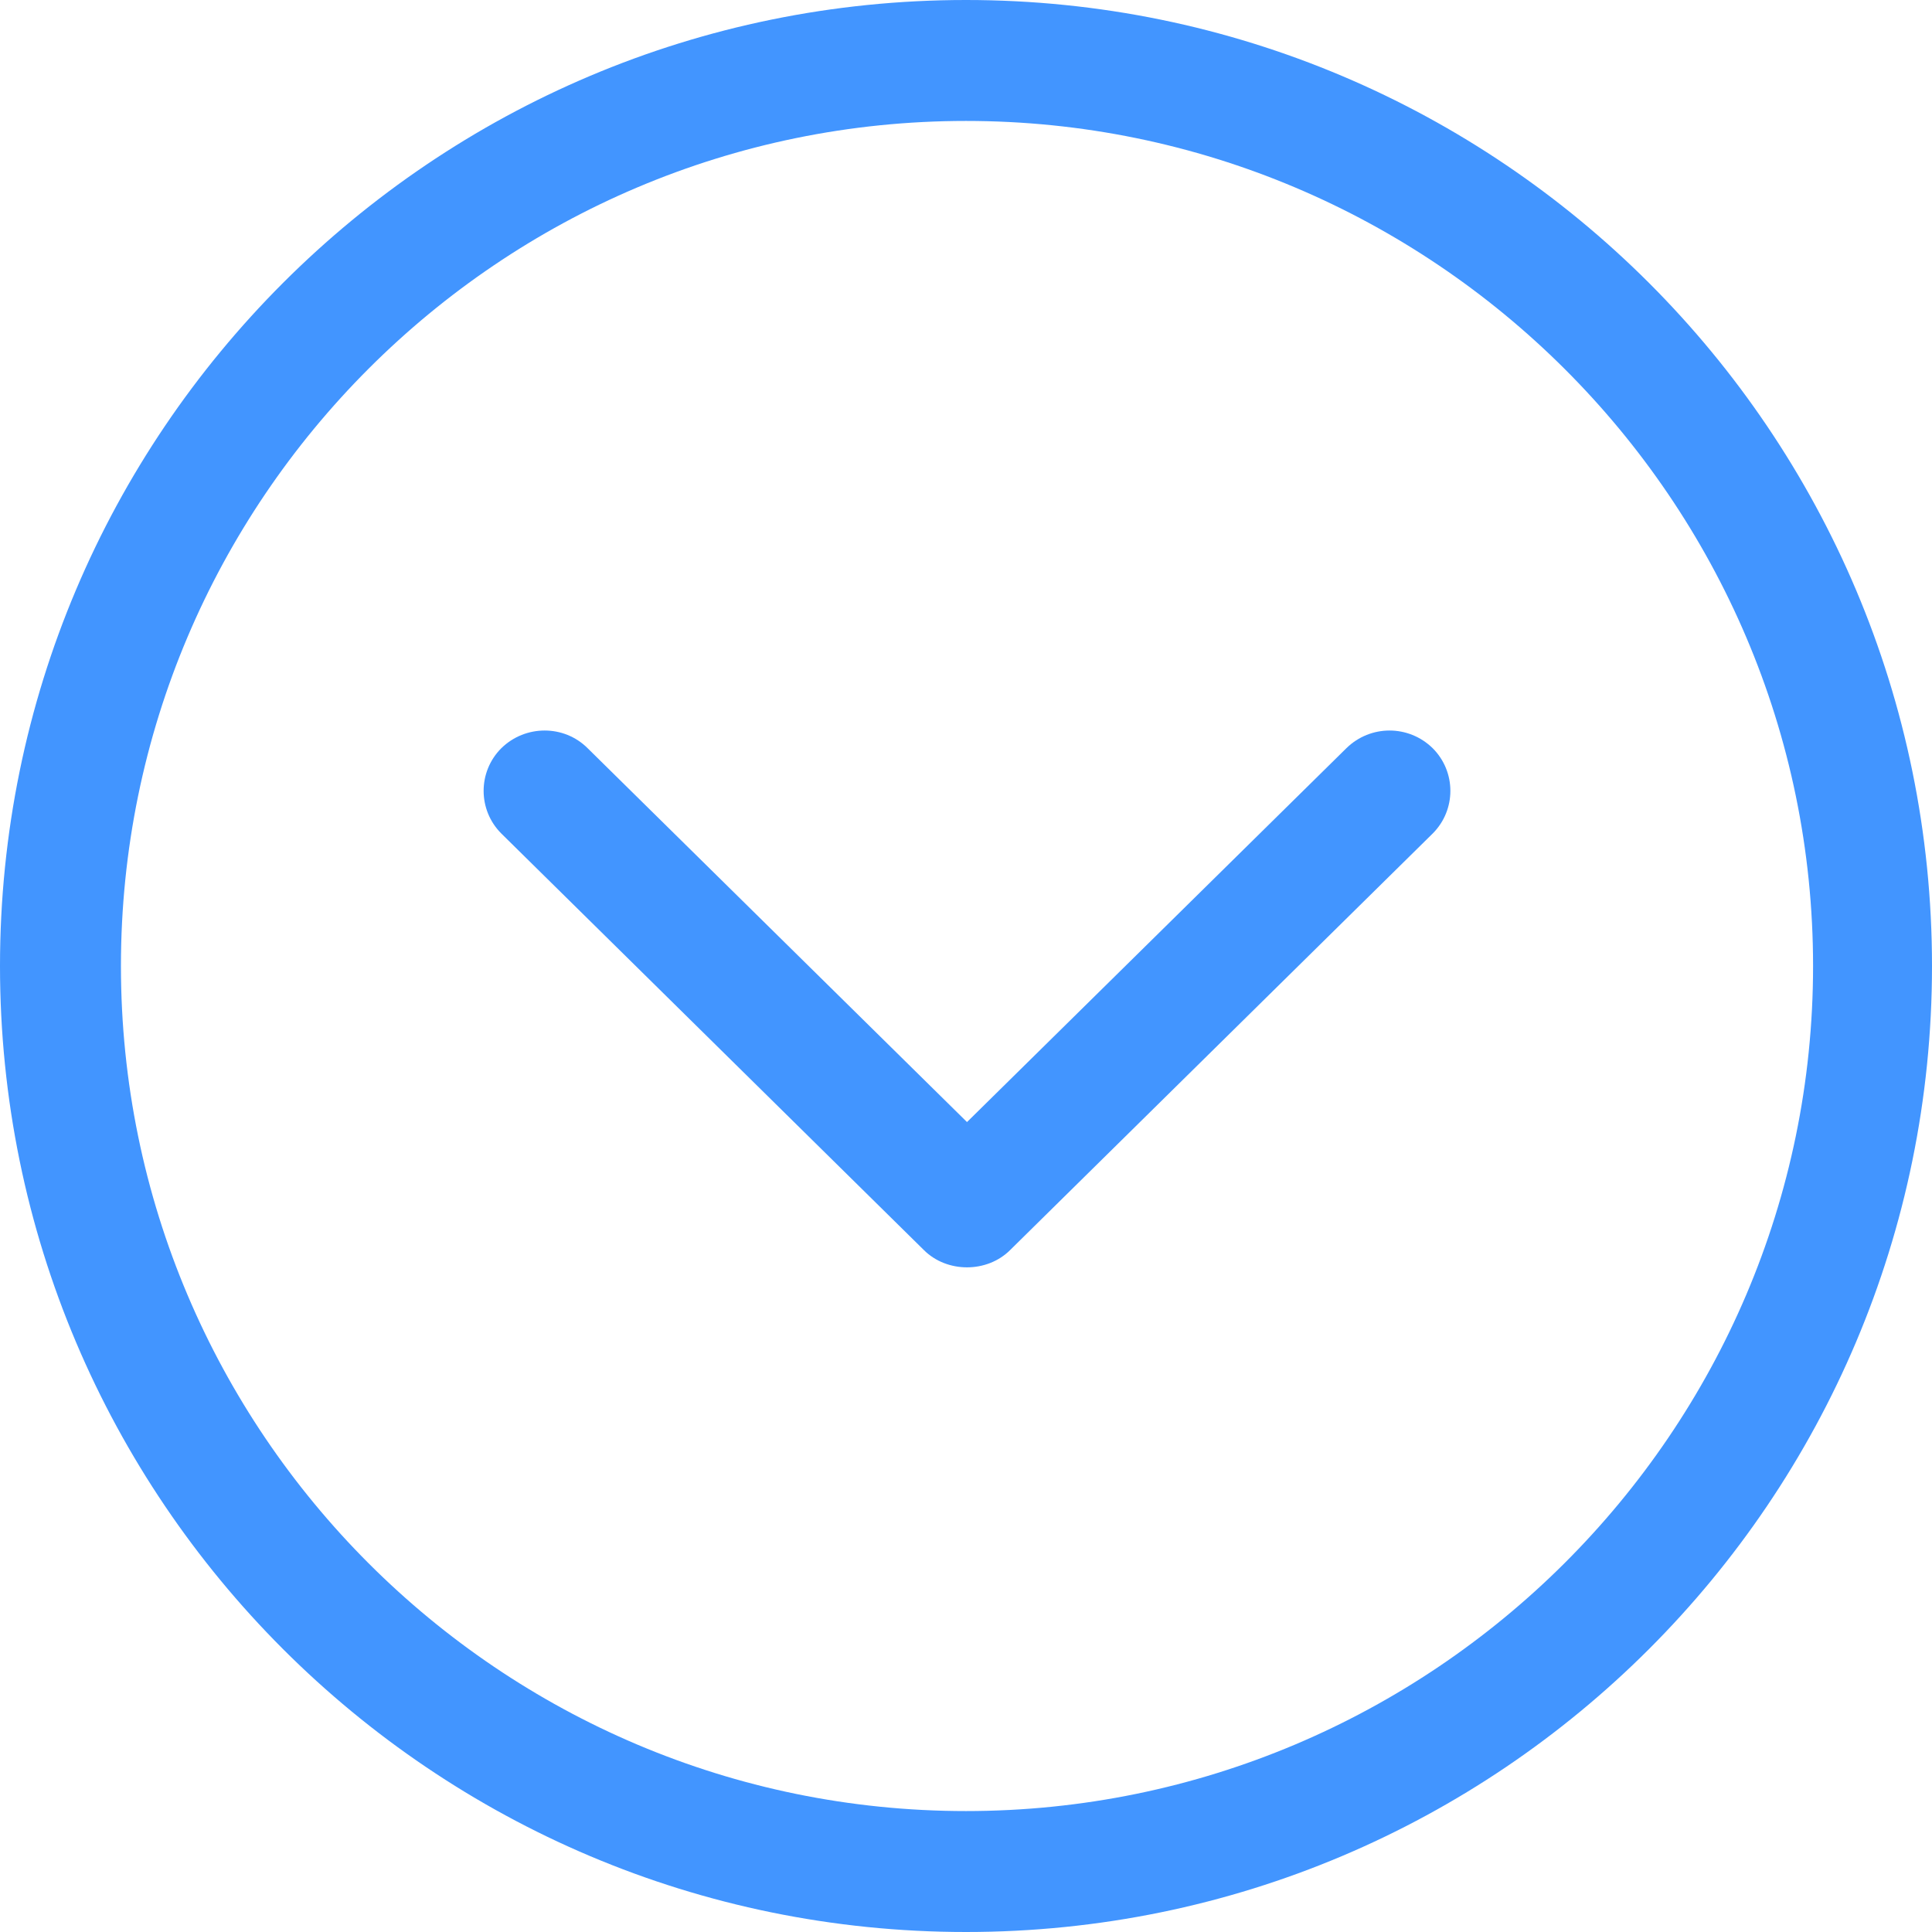 <?xml version="1.0" encoding="utf-8"?>
<!-- Generator: Adobe Illustrator 24.0.1, SVG Export Plug-In . SVG Version: 6.00 Build 0)  -->
<svg version="1.1" id="Capa_1" xmlns="http://www.w3.org/2000/svg" xmlns:xlink="http://www.w3.org/1999/xlink" x="0px" y="0px"
	 viewBox="0 0 385 385" style="enable-background:new 0 0 385 385;" xml:space="preserve">
<style type="text/css">
	.st0{fill:#4295FF;}
</style>
<g>
	<g id="Chevron_Up_Circle">
		<path class="st0" d="M192.5,385C298.8,385,385,298.8,385,192.5C385,86.2,298.8,0,192.5,0C86.2,0,0,86.2,0,192.5
			C0,298.8,86.2,385,192.5,385z M192.5,24.1c92.9,0,168.8,75.5,168.8,168.4s-75.9,168.4-168.8,168.4S24.1,285.4,24.1,192.5
			S99.6,24.1,192.5,24.1z"/>
		<path class="st0" d="M184.1,249.1c4.6,4.6,12.6,4.6,17.2,0l84.2-83c4.7-4.7,4.7-12.3,0-17c-4.8-4.7-12.4-4.7-17.2,0l-75.6,74.5
			l-75.6-74.5c-4.7-4.7-12.4-4.7-17.2,0c-4.7,4.7-4.7,12.3,0,17L184.1,249.1z"/>
	</g>
</g>
</svg>

